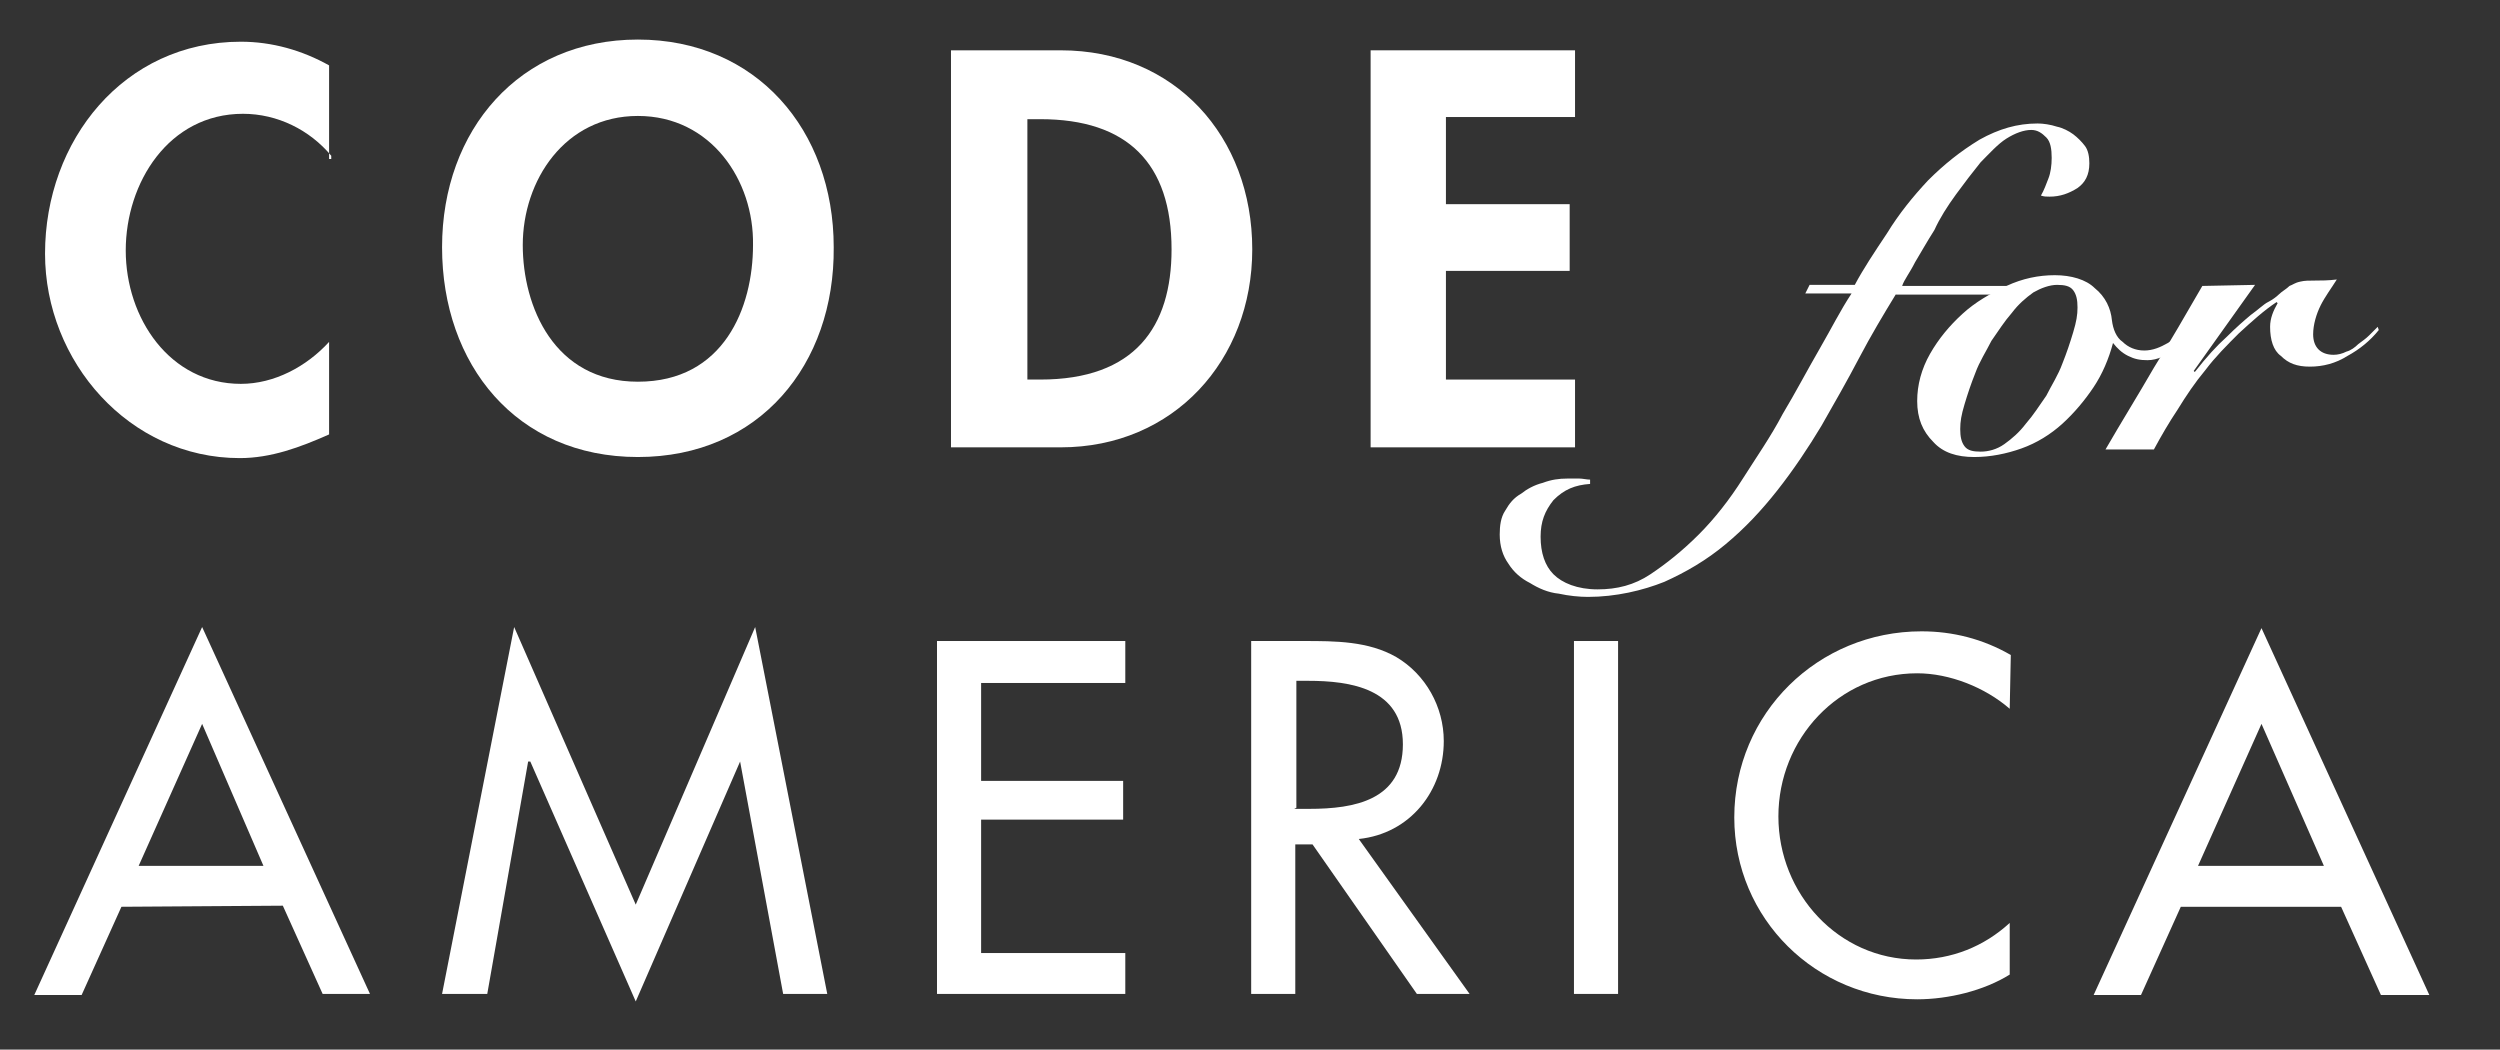 <?xml version="1.0" encoding="utf-8"?>
<!-- Generator: Adobe Illustrator 16.0.4, SVG Export Plug-In . SVG Version: 6.00 Build 0)  -->
<!DOCTYPE svg PUBLIC "-//W3C//DTD SVG 1.1//EN" "http://www.w3.org/Graphics/SVG/1.1/DTD/svg11.dtd">
<svg version="1.1" id="Layer_1" xmlns="http://www.w3.org/2000/svg" xmlns:xlink="http://www.w3.org/1999/xlink" x="0px" y="0px"
	 width="474px" height="199px" viewBox="-6.5 -7.5 474 199" enable-background="new -6.5 -7.5 474 199" xml:space="preserve">
<rect x="-6.5" y="-7.5" width="474" height="199" fill="#333333" stroke="none"/>
<g>
	<path fill="#FFFFFF" d="M56.304,22.032c-4.08-4.896-10.2-7.956-16.728-7.956c-14.076,0-22.236,13.056-22.236,25.908
		S25.704,65.28,39.168,65.28c6.324,0,12.444-3.264,16.728-7.956v17.544c-5.508,2.448-11.016,4.488-16.932,4.488
		c-21.012,0-36.924-18.36-36.924-38.76c0-21.42,14.892-40.188,37.128-40.188c5.916,0,11.628,1.632,16.728,4.488v17.748h0.408V22.032
		z"/>
	<path fill="#FFFFFF" d="M114.444,79.152c-23.052,0-37.128-17.544-37.128-39.78S92.004,0,114.444,0s37.128,17.136,37.128,39.372
		C151.776,61.608,137.496,79.152,114.444,79.152z M114.444,14.484c-13.872,0-21.828,12.24-21.828,24.48
		c0,11.628,5.916,25.908,21.828,25.908c16.32,0,21.828-14.076,21.828-25.908C136.476,26.724,128.316,14.484,114.444,14.484z"/>
	<path fill="#FFFFFF" d="M173.808,2.04h20.808c21.624,0,36.312,16.32,36.312,37.74c0,21.012-14.892,37.536-36.312,37.536h-20.808
		V2.04z M188.292,64.464h2.448c17.952,0,24.888-9.996,24.888-24.684c0-16.32-8.364-24.684-24.888-24.684h-2.448V64.464z"/>
	<polygon fill="#FFFFFF" points="267.648,14.688 267.648,31.212 291.108,31.212 291.108,43.86 267.648,43.86 267.648,64.464 
		292.127,64.464 292.127,77.316 253.368,77.316 253.368,2.04 292.127,2.04 292.127,14.688 	"/>
	<path fill="#FFFFFF" d="M16.524,164.424l-7.548,16.729H0l31.824-69.769l31.824,69.564h-8.976l-7.548-16.729L16.524,164.424
		L16.524,164.424z M31.824,129.744l-12.036,26.928h23.664L31.824,129.744z"/>
	<polygon fill="#FFFFFF" points="94.044,136.884 93.636,136.884 85.884,180.948 77.316,180.948 90.984,111.384 114.036,164.016 
		136.68,111.384 150.348,180.948 141.984,180.948 133.824,136.884 133.824,136.884 114.036,182.376 	"/>
	<polygon fill="#FFFFFF" points="171.156,114.036 206.856,114.036 206.856,121.992 179.52,121.992 179.52,140.556 206.448,140.556 
		206.448,147.9 179.52,147.9 179.52,173.196 206.856,173.196 206.856,180.948 171.156,180.948 	"/>
	<path fill="#FFFFFF" d="M272.136,180.948h-9.996l-19.788-28.356h-3.265v28.356h-8.364v-66.912h9.997c5.915,0,12.239,0,17.544,3.06
		c5.508,3.265,8.976,9.385,8.976,15.912c0,9.384-6.324,17.544-16.116,18.564L272.136,180.948z M238.883,145.86h2.856
		c8.568,0,17.748-1.633,17.748-12.24c0-10.608-9.996-12.036-17.952-12.036h-2.244v24.072L238.883,145.86L238.883,145.86z"/>
	<rect x="291.923" y="114.036" fill="#FFFFFF" width="8.364" height="66.912"/>
	<path fill="#FFFFFF" d="M374.543,126.888c-4.691-4.08-11.424-6.731-17.543-6.731c-14.893,0-26.316,12.443-26.316,27.132
		c0,14.688,11.424,27.132,26.111,27.132c6.732,0,12.854-2.448,17.748-6.936v9.792c-4.895,3.06-11.627,4.691-17.543,4.691
		c-19.176,0-34.68-15.3-34.68-34.476c0-19.788,15.912-35.292,35.496-35.292c5.916,0,11.627,1.428,16.932,4.488L374.543,126.888
		L374.543,126.888L374.543,126.888z"/>
	<path fill="#FFFFFF" d="M406.98,164.424l-7.549,16.729h-8.977l31.824-69.564l31.824,69.564h-9.18l-7.549-16.729H406.98
		L406.98,164.424z M422.279,129.744l-12.035,26.928h23.867L422.279,129.744z"/>
	<path fill="#FFFFFF" d="M352.92,48.348c-2.244,3.672-4.691,7.752-6.936,12.036c-2.244,4.284-4.693,8.568-7.141,12.852
		c-2.447,4.08-5.305,8.364-8.363,12.24c-3.061,3.876-6.121,7.14-9.793,10.2c-3.672,3.061-7.547,5.305-11.627,7.141
		c-4.081,1.632-9.181,2.855-14.485,2.855c-1.632,0-3.672-0.204-5.508-0.612c-2.04-0.203-3.876-1.02-5.508-2.04
		c-1.632-0.815-3.061-2.04-4.08-3.672c-1.021-1.428-1.632-3.264-1.632-5.508c0-1.632,0.203-3.264,1.02-4.488
		c0.816-1.428,1.632-2.448,3.061-3.264c1.02-0.816,2.447-1.632,4.079-2.04c1.633-0.612,3.061-0.816,4.692-0.816
		c0.816,0,1.632,0,2.244,0s1.428,0.204,2.04,0.204v0.816c-2.856,0.204-4.896,1.02-6.937,3.06c-1.632,2.04-2.447,4.08-2.447,6.936
		c0,3.06,0.815,5.508,2.447,7.14c1.633,1.632,4.488,2.856,8.364,2.856c3.672,0,6.937-0.816,9.996-2.856
		c3.059-2.04,6.12-4.487,9.18-7.548c3.061-3.06,5.916-6.732,8.363-10.608c2.449-3.876,5.305-7.956,7.549-12.24
		c2.447-4.08,4.691-8.364,6.936-12.24s4.08-7.548,6.121-10.608h-8.773l0.816-1.632h8.568c1.631-3.06,3.672-6.12,6.119-9.792
		c2.244-3.672,4.896-6.936,7.752-9.996c3.061-3.06,6.121-5.508,9.793-7.752c3.672-2.04,7.141-3.06,11.016-3.06
		c1.02,0,2.447,0.204,3.672,0.612c1.02,0.204,2.244,0.816,3.061,1.428c0.816,0.612,1.631,1.428,2.244,2.244
		c0.611,0.816,0.816,2.04,0.816,3.264c0,2.244-0.816,3.672-2.244,4.692c-1.633,1.02-3.266,1.632-5.305,1.632
		c-0.611,0-1.02,0-1.633-0.204c0.613-1.02,1.021-2.244,1.43-3.264c0.406-1.02,0.611-2.448,0.611-3.876
		c0-1.632-0.205-3.06-1.02-3.876c-0.816-0.816-1.633-1.428-2.857-1.428c-1.428,0-3.059,0.612-4.691,1.632s-3.264,2.856-4.896,4.488
		c-1.631,2.04-3.059,3.876-4.691,6.12s-3.061,4.488-4.08,6.732c-1.428,2.244-2.447,4.08-3.672,6.12
		c-1.02,2.04-2.041,3.264-2.447,4.488h22.439l-1.02,1.632h-22.441l0,0H352.92L352.92,48.348z"/>
	<path fill="#FFFFFF" d="M410.039,54.672c-1.02,1.632-2.447,3.06-4.08,4.08c-1.631,1.02-3.264,2.04-5.303,2.04
		c-1.428,0-2.449-0.204-3.672-0.816c-1.225-0.612-2.041-1.428-2.857-2.448c-0.814,3.06-2.039,5.916-3.672,8.364
		c-1.631,2.448-3.672,4.896-5.916,6.936s-4.895,3.672-7.752,4.692c-2.855,1.02-5.916,1.632-8.975,1.632
		c-3.266,0-5.916-0.816-7.752-2.856c-2.041-2.04-3.061-4.488-3.061-7.752c0-3.06,0.816-6.12,2.447-8.976
		c1.633-2.856,3.672-5.304,6.121-7.548c2.447-2.244,5.303-3.876,8.363-5.304c3.061-1.428,6.119-2.04,9.18-2.04
		s5.916,0.816,7.549,2.448c2.039,1.632,3.061,3.876,3.264,6.12c0.203,1.632,0.816,3.264,2.039,4.08
		c1.021,1.02,2.449,1.632,4.08,1.632c1.633,0,3.061-0.612,4.488-1.428c1.428-0.816,3.061-2.448,4.488-4.08L410.039,54.672z
		 M373.523,76.704c1.428-1.02,2.855-2.244,4.08-3.876c1.428-1.632,2.447-3.264,3.877-5.304c1.02-2.04,2.244-3.876,3.059-6.12
		c0.816-2.04,1.428-3.876,2.041-5.916c0.611-2.04,0.816-3.264,0.816-4.692c0-1.428-0.205-2.448-0.816-3.264
		c-0.613-0.816-1.633-1.02-3.061-1.02s-3.061,0.612-4.488,1.428c-1.428,1.02-2.855,2.244-4.08,3.876
		c-1.428,1.632-2.447,3.264-3.875,5.304c-1.02,2.04-2.244,3.876-3.061,6.12c-0.816,2.04-1.428,3.876-2.039,5.916
		c-0.613,2.04-0.816,3.264-0.816,4.692c0,1.428,0.203,2.448,0.816,3.264c0.611,0.816,1.631,1.02,3.059,1.02
		S372.096,77.724,373.523,76.704z"/>
	<path fill="#FFFFFF" d="M392.699,77.724c3.061-5.304,6.121-10.2,9.18-15.504c3.061-4.896,6.121-10.2,9.182-15.504l9.996-0.204
		l-11.629,16.32l0.203,0.204c2.244-2.856,4.08-4.896,6.121-6.732c1.631-1.632,3.264-3.06,4.488-4.08
		c1.428-1.02,2.447-2.04,3.264-2.448c0.816-0.408,1.633-1.02,2.039-1.428c0.613-0.612,1.43-1.02,2.041-1.632
		c0.611-0.204,1.02-0.612,2.039-0.816c0.816-0.204,1.633-0.204,2.857-0.204c1.02,0,2.447,0,4.08-0.204
		c-1.021,1.632-2.244,3.264-3.061,4.896c-0.816,1.632-1.428,3.672-1.428,5.508c0,2.448,1.428,3.876,3.875,3.876
		c0.816,0,1.633-0.204,2.449-0.612c0.814-0.204,1.631-0.816,2.244-1.428c0.814-0.612,1.428-1.02,2.039-1.632
		c0.611-0.612,1.02-1.02,1.633-1.632l0.203,0.612c-1.633,2.04-3.672,3.672-5.916,4.896c-2.244,1.428-4.691,2.04-7.141,2.04
		c-2.447,0-4.08-0.612-5.508-2.04c-1.428-1.02-2.039-3.06-2.039-5.508c0-1.632,0.611-3.06,1.428-4.488l-0.203-0.204
		c-2.449,1.632-4.693,3.672-7.141,5.916c-2.244,2.244-4.488,4.488-6.324,6.936c-2.041,2.448-3.672,4.896-5.305,7.548
		c-1.631,2.448-3.059,4.896-4.488,7.548H392.699z"/>
</g>
</svg>
